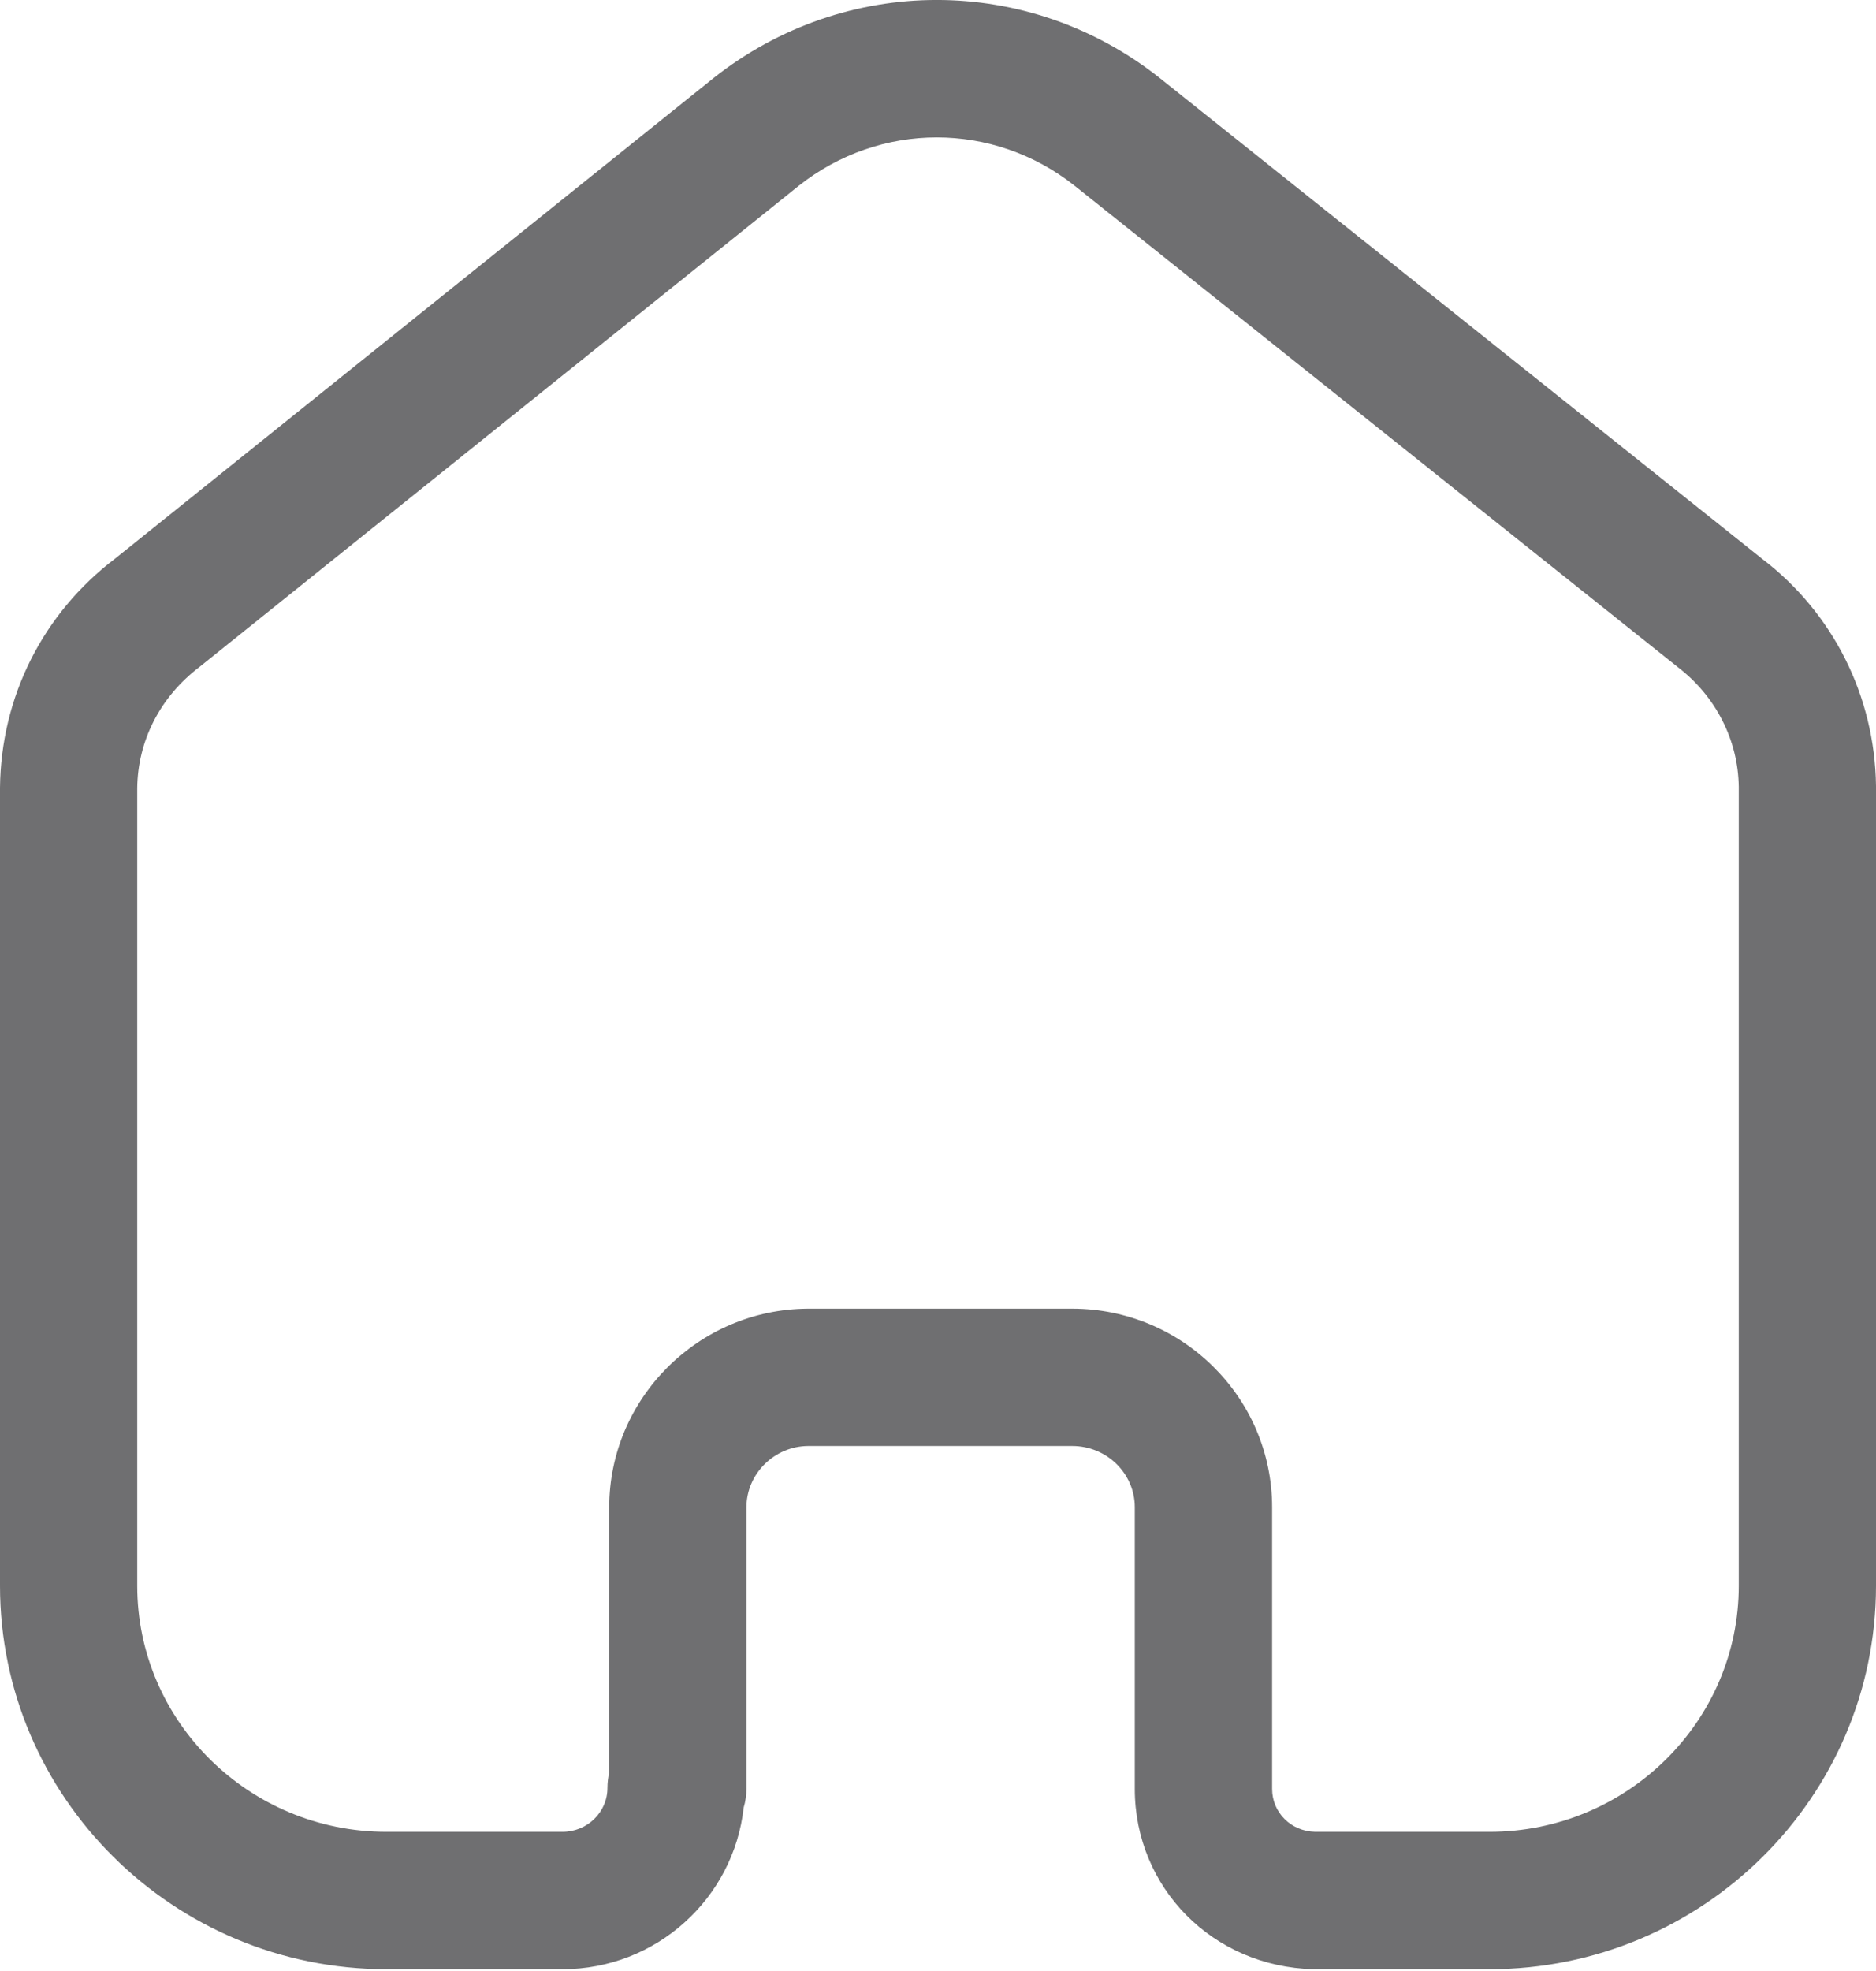 <svg width="20" height="21" viewBox="0 0 20 21" fill="none"
    xmlns="http://www.w3.org/2000/svg">
    <path fill-rule="evenodd" clip-rule="evenodd" d="M11.431 13.943C12.606 13.943 13.562 14.892 13.562 16.059V19.06C13.562 19.311 13.763 19.512 14.021 19.517H15.88C17.345 19.517 18.537 18.341 18.537 16.895V8.384C18.53 7.886 18.293 7.418 17.886 7.107L11.454 1.977C10.59 1.293 9.382 1.293 8.516 1.979L2.128 7.105C1.705 7.426 1.468 7.894 1.463 8.4V16.895C1.463 18.341 2.655 19.517 4.12 19.517H5.997C6.261 19.517 6.476 19.308 6.476 19.05C6.476 18.993 6.483 18.937 6.495 18.883V16.059C6.495 14.899 7.445 13.95 8.611 13.943H11.431ZM15.88 20.981H14.003C12.928 20.955 12.098 20.111 12.098 19.06V16.059C12.098 15.699 11.799 15.406 11.431 15.406H8.616C8.256 15.408 7.958 15.702 7.958 16.059V19.05C7.958 19.123 7.948 19.193 7.928 19.26C7.822 20.226 6.997 20.981 5.997 20.981H4.12C1.848 20.981 0 19.148 0 16.895V8.393C0.01 7.424 0.457 6.536 1.228 5.951L7.604 0.834C9.008 -0.278 10.964 -0.278 12.365 0.832L18.786 5.954C19.541 6.529 19.987 7.415 20 8.373V16.895C20 19.148 18.152 20.981 15.88 20.981Z" fill="#6F6F71"/>
</svg>
